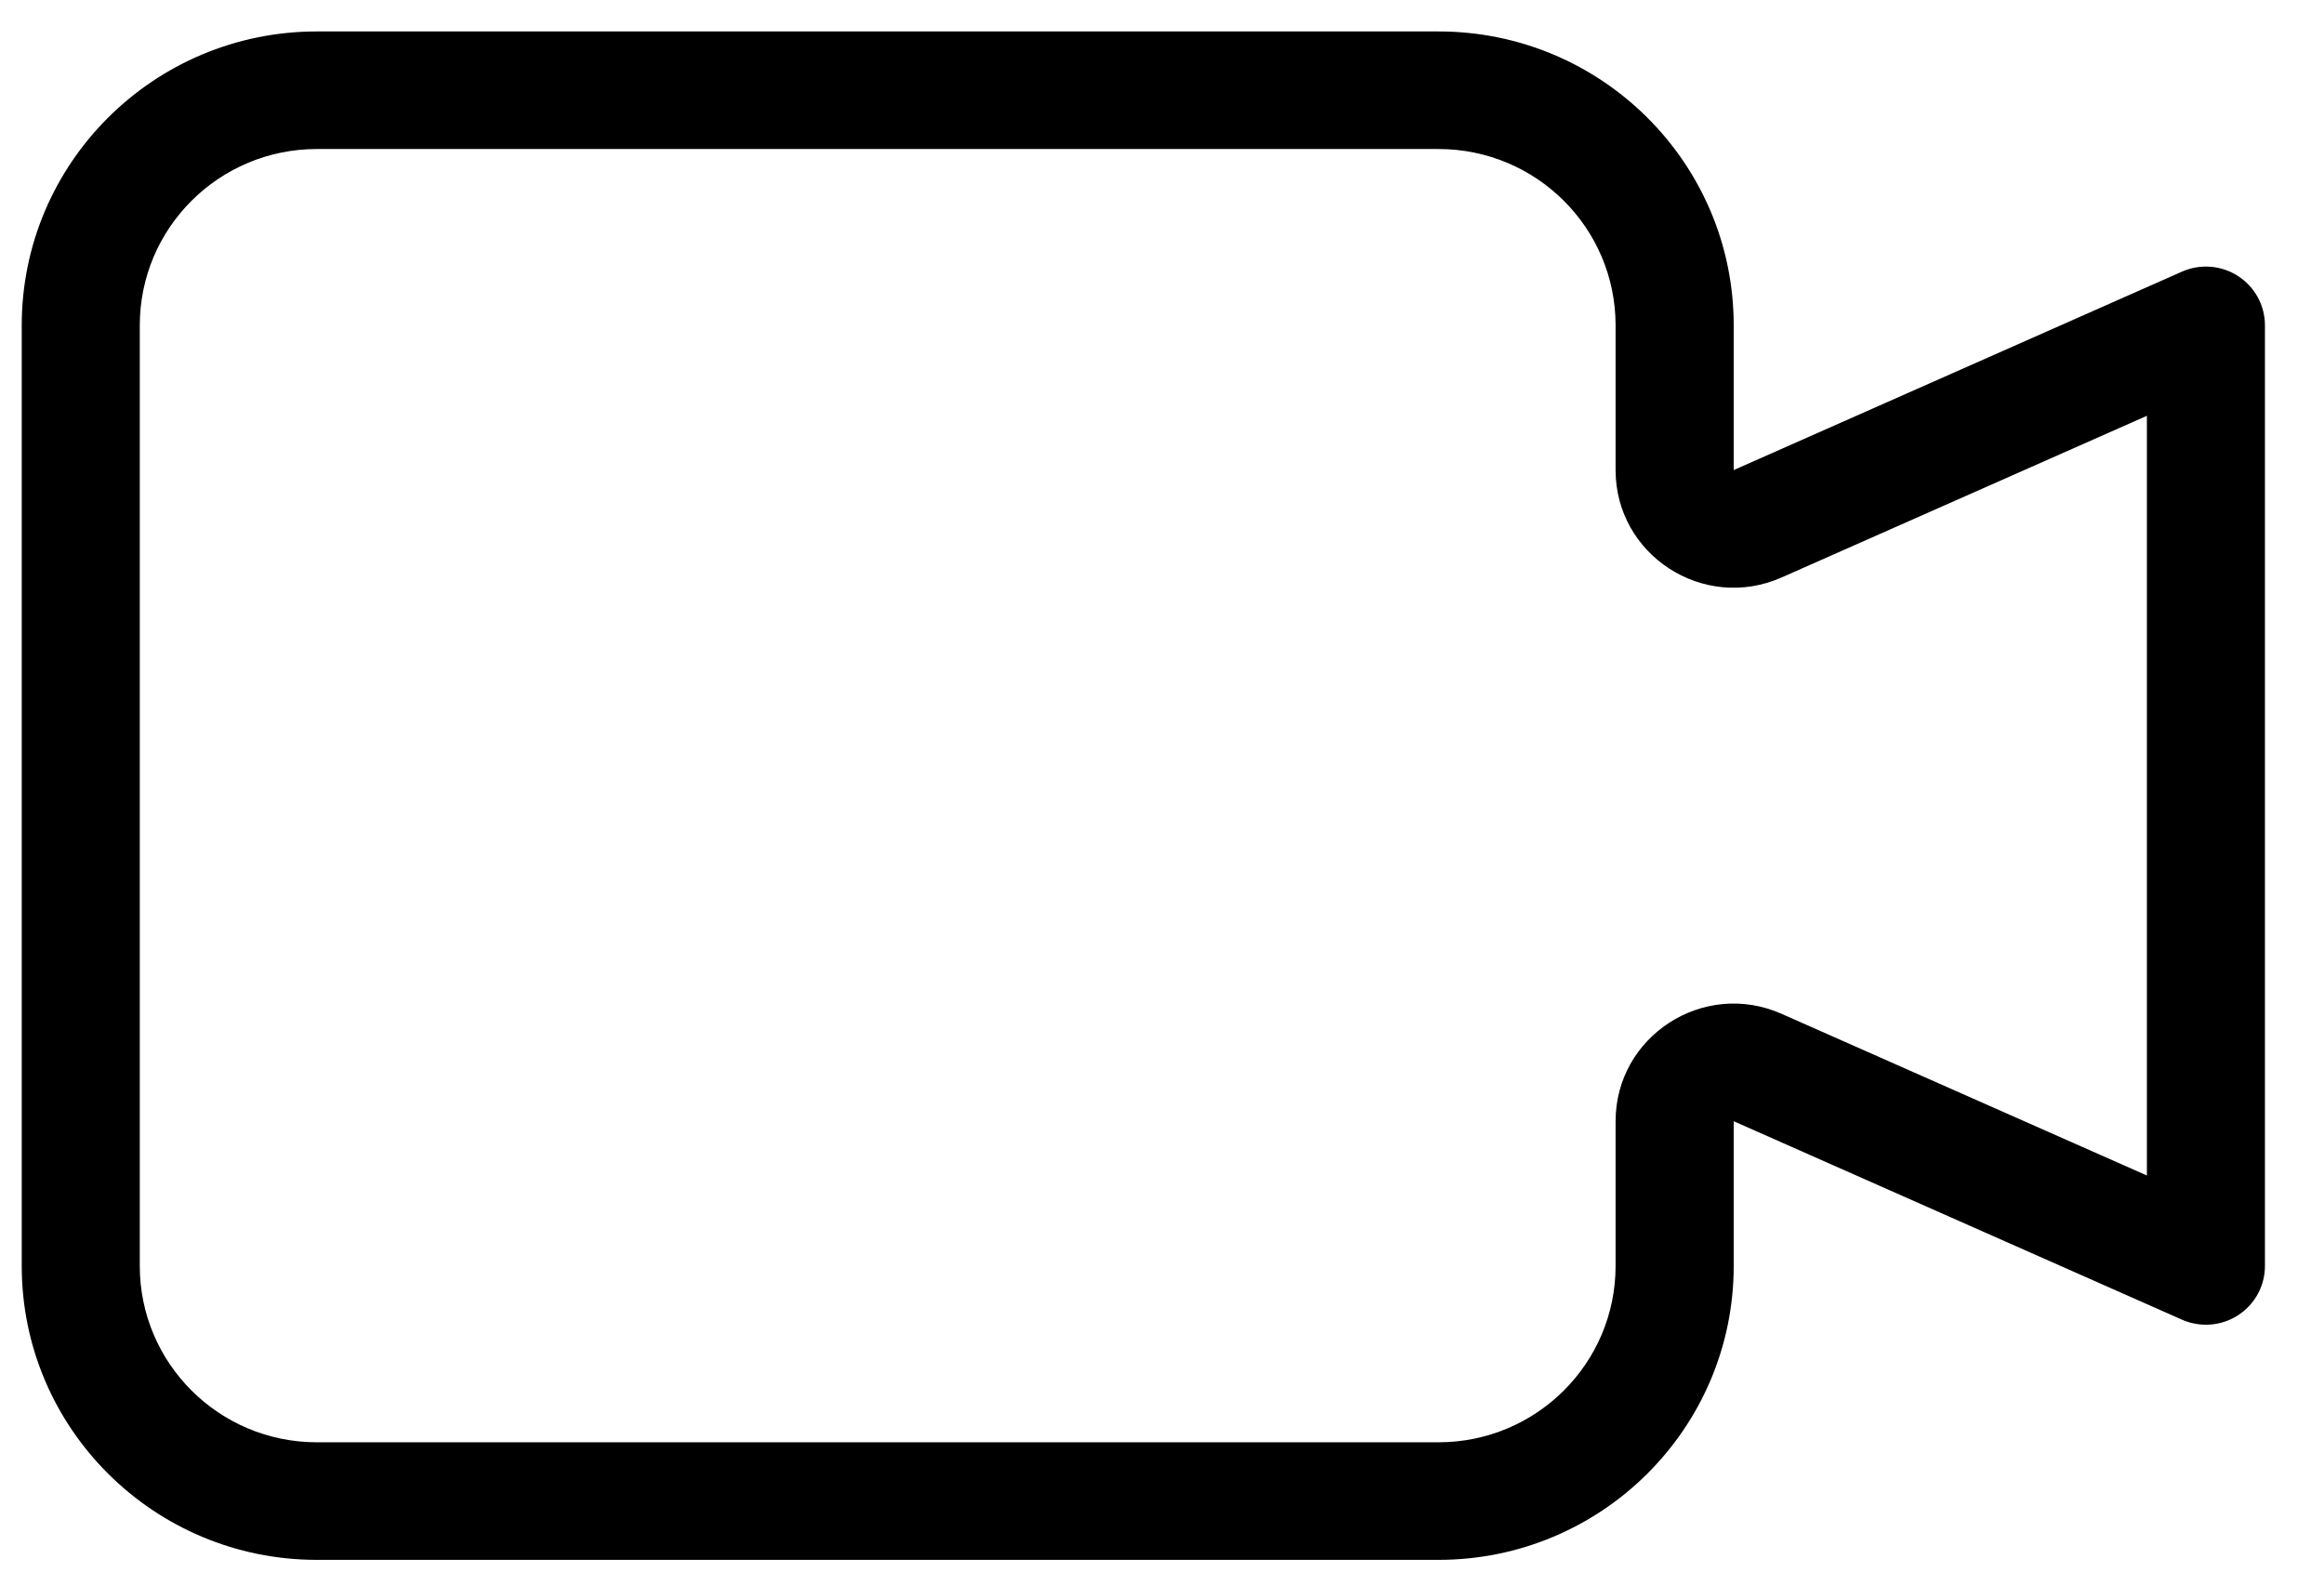 <svg width="34" height="23" viewBox="0 0 34 23" fill="none" xmlns="http://www.w3.org/2000/svg">
<path fill-rule="evenodd" clip-rule="evenodd" d="M0.318 4.76C0.318 2.385 2.252 0.46 4.636 0.46H21.045C23.43 0.46 25.364 2.385 25.364 4.76V6.877L31.922 3.974C32.189 3.856 32.498 3.88 32.743 4.039C32.989 4.198 33.136 4.469 33.136 4.76V18.52C33.136 18.811 32.989 19.082 32.743 19.241C32.498 19.4 32.189 19.424 31.922 19.306L25.364 16.403V18.52C25.364 20.895 23.43 22.82 21.045 22.82H4.636C2.252 22.82 0.318 20.895 0.318 18.52V4.76ZM4.636 2.18C3.205 2.18 2.045 3.335 2.045 4.76V18.52C2.045 19.945 3.205 21.1 4.636 21.1H21.045C22.476 21.1 23.636 19.945 23.636 18.52V16.403C23.636 15.159 24.923 14.326 26.065 14.832L31.409 17.197V6.083L26.065 8.448C24.923 8.954 23.636 8.121 23.636 6.877V4.76C23.636 3.335 22.476 2.18 21.045 2.18H4.636Z" fill="black"/>
</svg>
